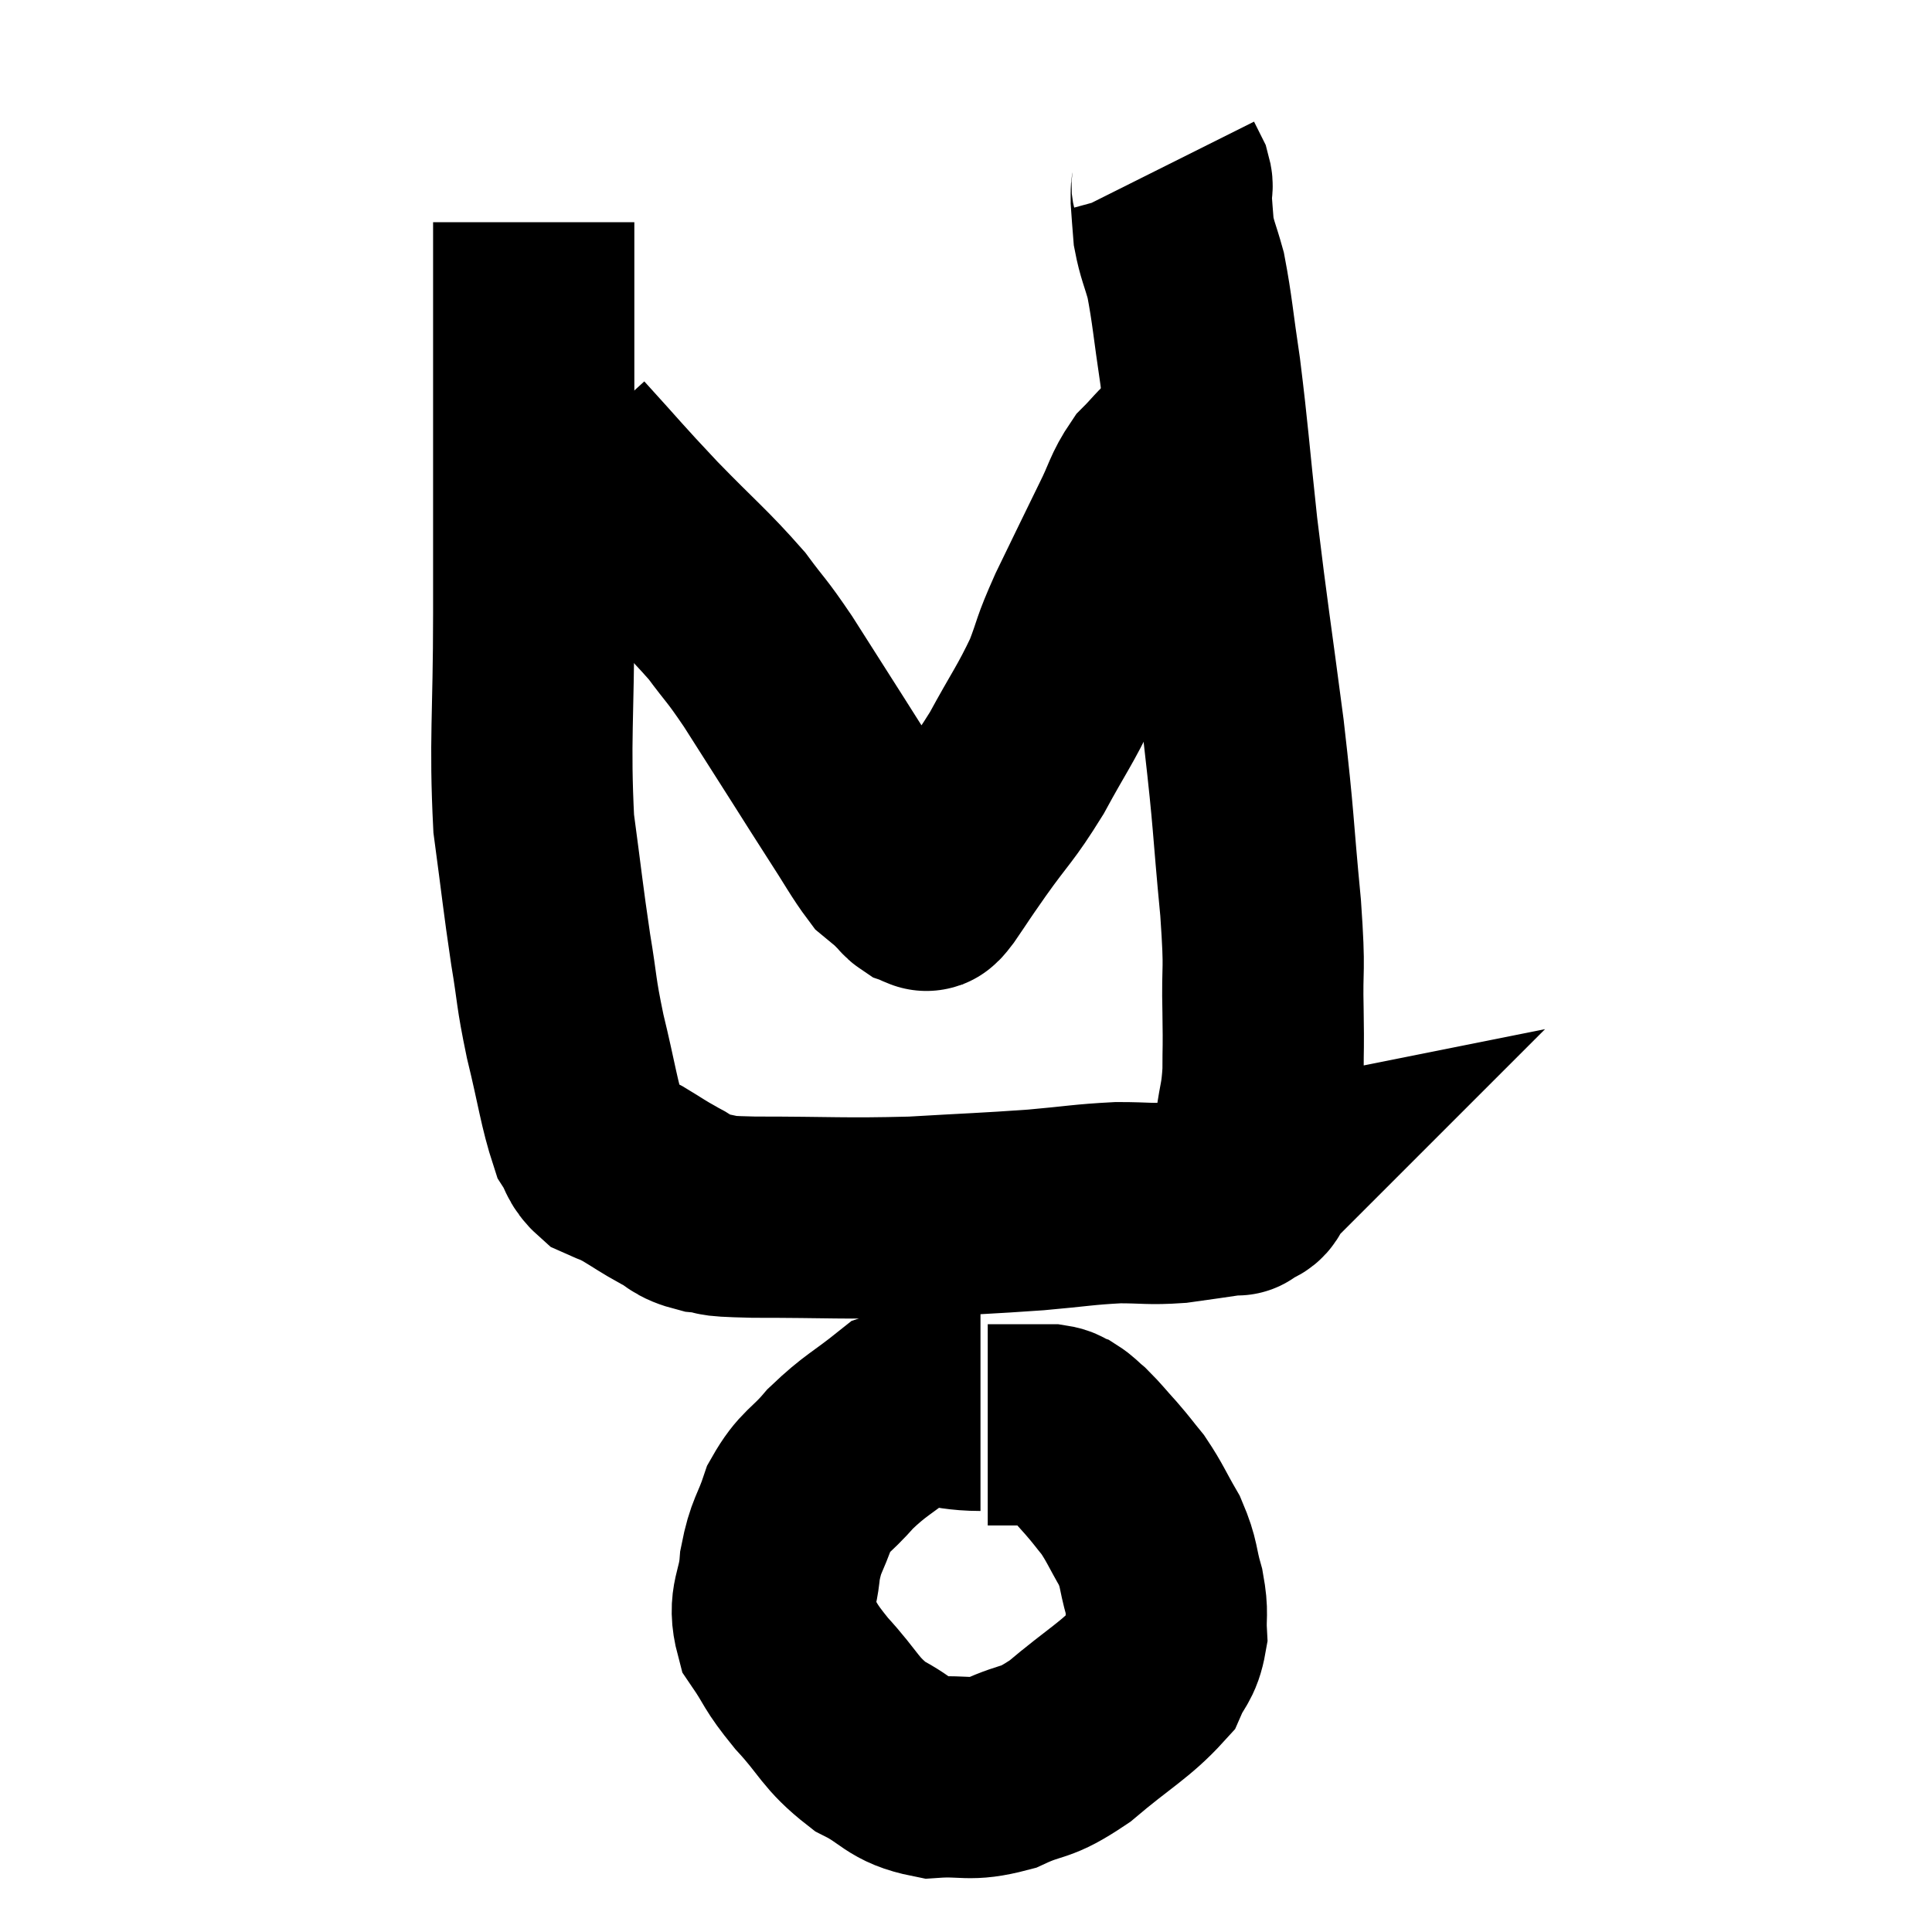 <svg width="48" height="48" viewBox="0 0 48 48" xmlns="http://www.w3.org/2000/svg"><path d="M 13.26 5.52 C 13.26 7.56, 13.26 7.17, 13.26 9.6 C 13.26 12.42, 13.26 12.525, 13.26 15.24 C 13.26 17.85, 13.155 18.375, 13.26 20.46 C 13.47 22.02, 13.485 22.26, 13.68 23.58 C 13.86 24.66, 13.8 24.585, 14.04 25.74 C 14.34 26.97, 14.385 27.42, 14.64 28.2 C 14.85 28.53, 14.79 28.62, 15.06 28.86 C 15.39 29.01, 15.33 28.95, 15.72 29.16 C 16.17 29.43, 16.185 29.46, 16.62 29.7 C 17.04 29.91, 16.935 29.985, 17.46 30.12 C 18.09 30.18, 17.415 30.21, 18.72 30.24 C 20.7 30.24, 20.925 30.285, 22.68 30.24 C 24.21 30.15, 24.465 30.15, 25.74 30.06 C 26.76 29.97, 26.91 29.925, 27.78 29.88 C 28.5 29.88, 28.545 29.925, 29.22 29.88 C 29.85 29.79, 30.09 29.76, 30.48 29.7 C 30.63 29.67, 30.705 29.655, 30.78 29.64 C 30.78 29.64, 30.675 29.745, 30.78 29.64 C 30.99 29.43, 31.095 29.64, 31.2 29.22 C 31.2 28.59, 31.155 28.605, 31.2 27.96 C 31.29 27.3, 31.335 27.345, 31.38 26.64 C 31.38 25.89, 31.395 26.16, 31.38 25.14 C 31.35 23.85, 31.44 24.3, 31.32 22.56 C 31.11 20.37, 31.17 20.535, 30.9 18.18 C 30.57 15.66, 30.51 15.375, 30.24 13.14 C 30.03 11.19, 30.015 10.815, 29.82 9.24 C 29.64 8.04, 29.625 7.71, 29.46 6.84 C 29.31 6.3, 29.25 6.225, 29.16 5.76 C 29.13 5.37, 29.115 5.22, 29.1 4.98 C 29.1 4.89, 29.1 4.92, 29.1 4.8 C 29.1 4.65, 29.145 4.665, 29.1 4.5 C 29.01 4.32, 28.965 4.23, 28.92 4.14 L 28.92 4.14" fill="none" stroke="black" stroke-width="5"></path><path d="M 14.16 11.16 C 15.09 12.18, 15.045 12.165, 16.02 13.2 C 17.04 14.25, 17.295 14.43, 18.06 15.3 C 18.57 15.99, 18.51 15.84, 19.08 16.68 C 19.71 17.67, 19.815 17.835, 20.34 18.66 C 20.76 19.32, 20.745 19.305, 21.18 19.98 C 21.63 20.67, 21.765 20.94, 22.08 21.36 C 22.26 21.51, 22.305 21.54, 22.44 21.66 C 22.53 21.75, 22.53 21.75, 22.62 21.84 C 22.71 21.93, 22.71 21.96, 22.8 22.02 C 22.89 22.05, 22.89 22.095, 22.98 22.08 C 23.07 22.02, 22.92 22.275, 23.16 21.96 C 23.55 21.39, 23.415 21.57, 23.94 20.82 C 24.6 19.89, 24.645 19.95, 25.26 18.96 C 25.83 17.91, 25.965 17.775, 26.4 16.86 C 26.7 16.08, 26.58 16.245, 27 15.3 C 27.54 14.19, 27.66 13.935, 28.08 13.08 C 28.38 12.48, 28.365 12.345, 28.68 11.88 C 29.01 11.55, 29.055 11.445, 29.34 11.22 C 29.58 11.1, 29.61 11.085, 29.82 10.98 C 30 10.89, 30.06 10.86, 30.18 10.8 C 30.24 10.77, 30.27 10.755, 30.3 10.74 L 30.3 10.74" fill="none" stroke="black" stroke-width="5"></path><path d="M 24.36 35.04 C 23.37 35.04, 23.25 34.74, 22.38 35.04 C 21.63 35.64, 21.51 35.64, 20.88 36.24 C 20.37 36.84, 20.235 36.78, 19.86 37.44 C 19.62 38.16, 19.53 38.115, 19.38 38.88 C 19.32 39.69, 19.065 39.765, 19.26 40.5 C 19.71 41.16, 19.575 41.1, 20.16 41.82 C 20.88 42.6, 20.85 42.795, 21.6 43.38 C 22.38 43.77, 22.335 43.995, 23.16 44.16 C 24.03 44.1, 24.045 44.265, 24.9 44.04 C 25.74 43.65, 25.665 43.875, 26.58 43.26 C 27.57 42.42, 27.96 42.24, 28.56 41.58 C 28.77 41.1, 28.89 41.13, 28.98 40.62 C 28.95 40.08, 29.025 40.125, 28.92 39.54 C 28.74 38.91, 28.815 38.88, 28.56 38.28 C 28.23 37.71, 28.2 37.59, 27.9 37.14 C 27.63 36.81, 27.645 36.81, 27.36 36.48 C 27.06 36.15, 27 36.06, 26.76 35.82 C 26.58 35.67, 26.565 35.625, 26.4 35.52 C 26.25 35.46, 26.295 35.43, 26.1 35.4 C 25.86 35.4, 25.785 35.4, 25.62 35.4 C 25.53 35.4, 25.665 35.4, 25.44 35.4 C 25.08 35.4, 24.945 35.4, 24.72 35.4 L 24.54 35.4" fill="none" stroke="black" stroke-width="5"></path></svg>